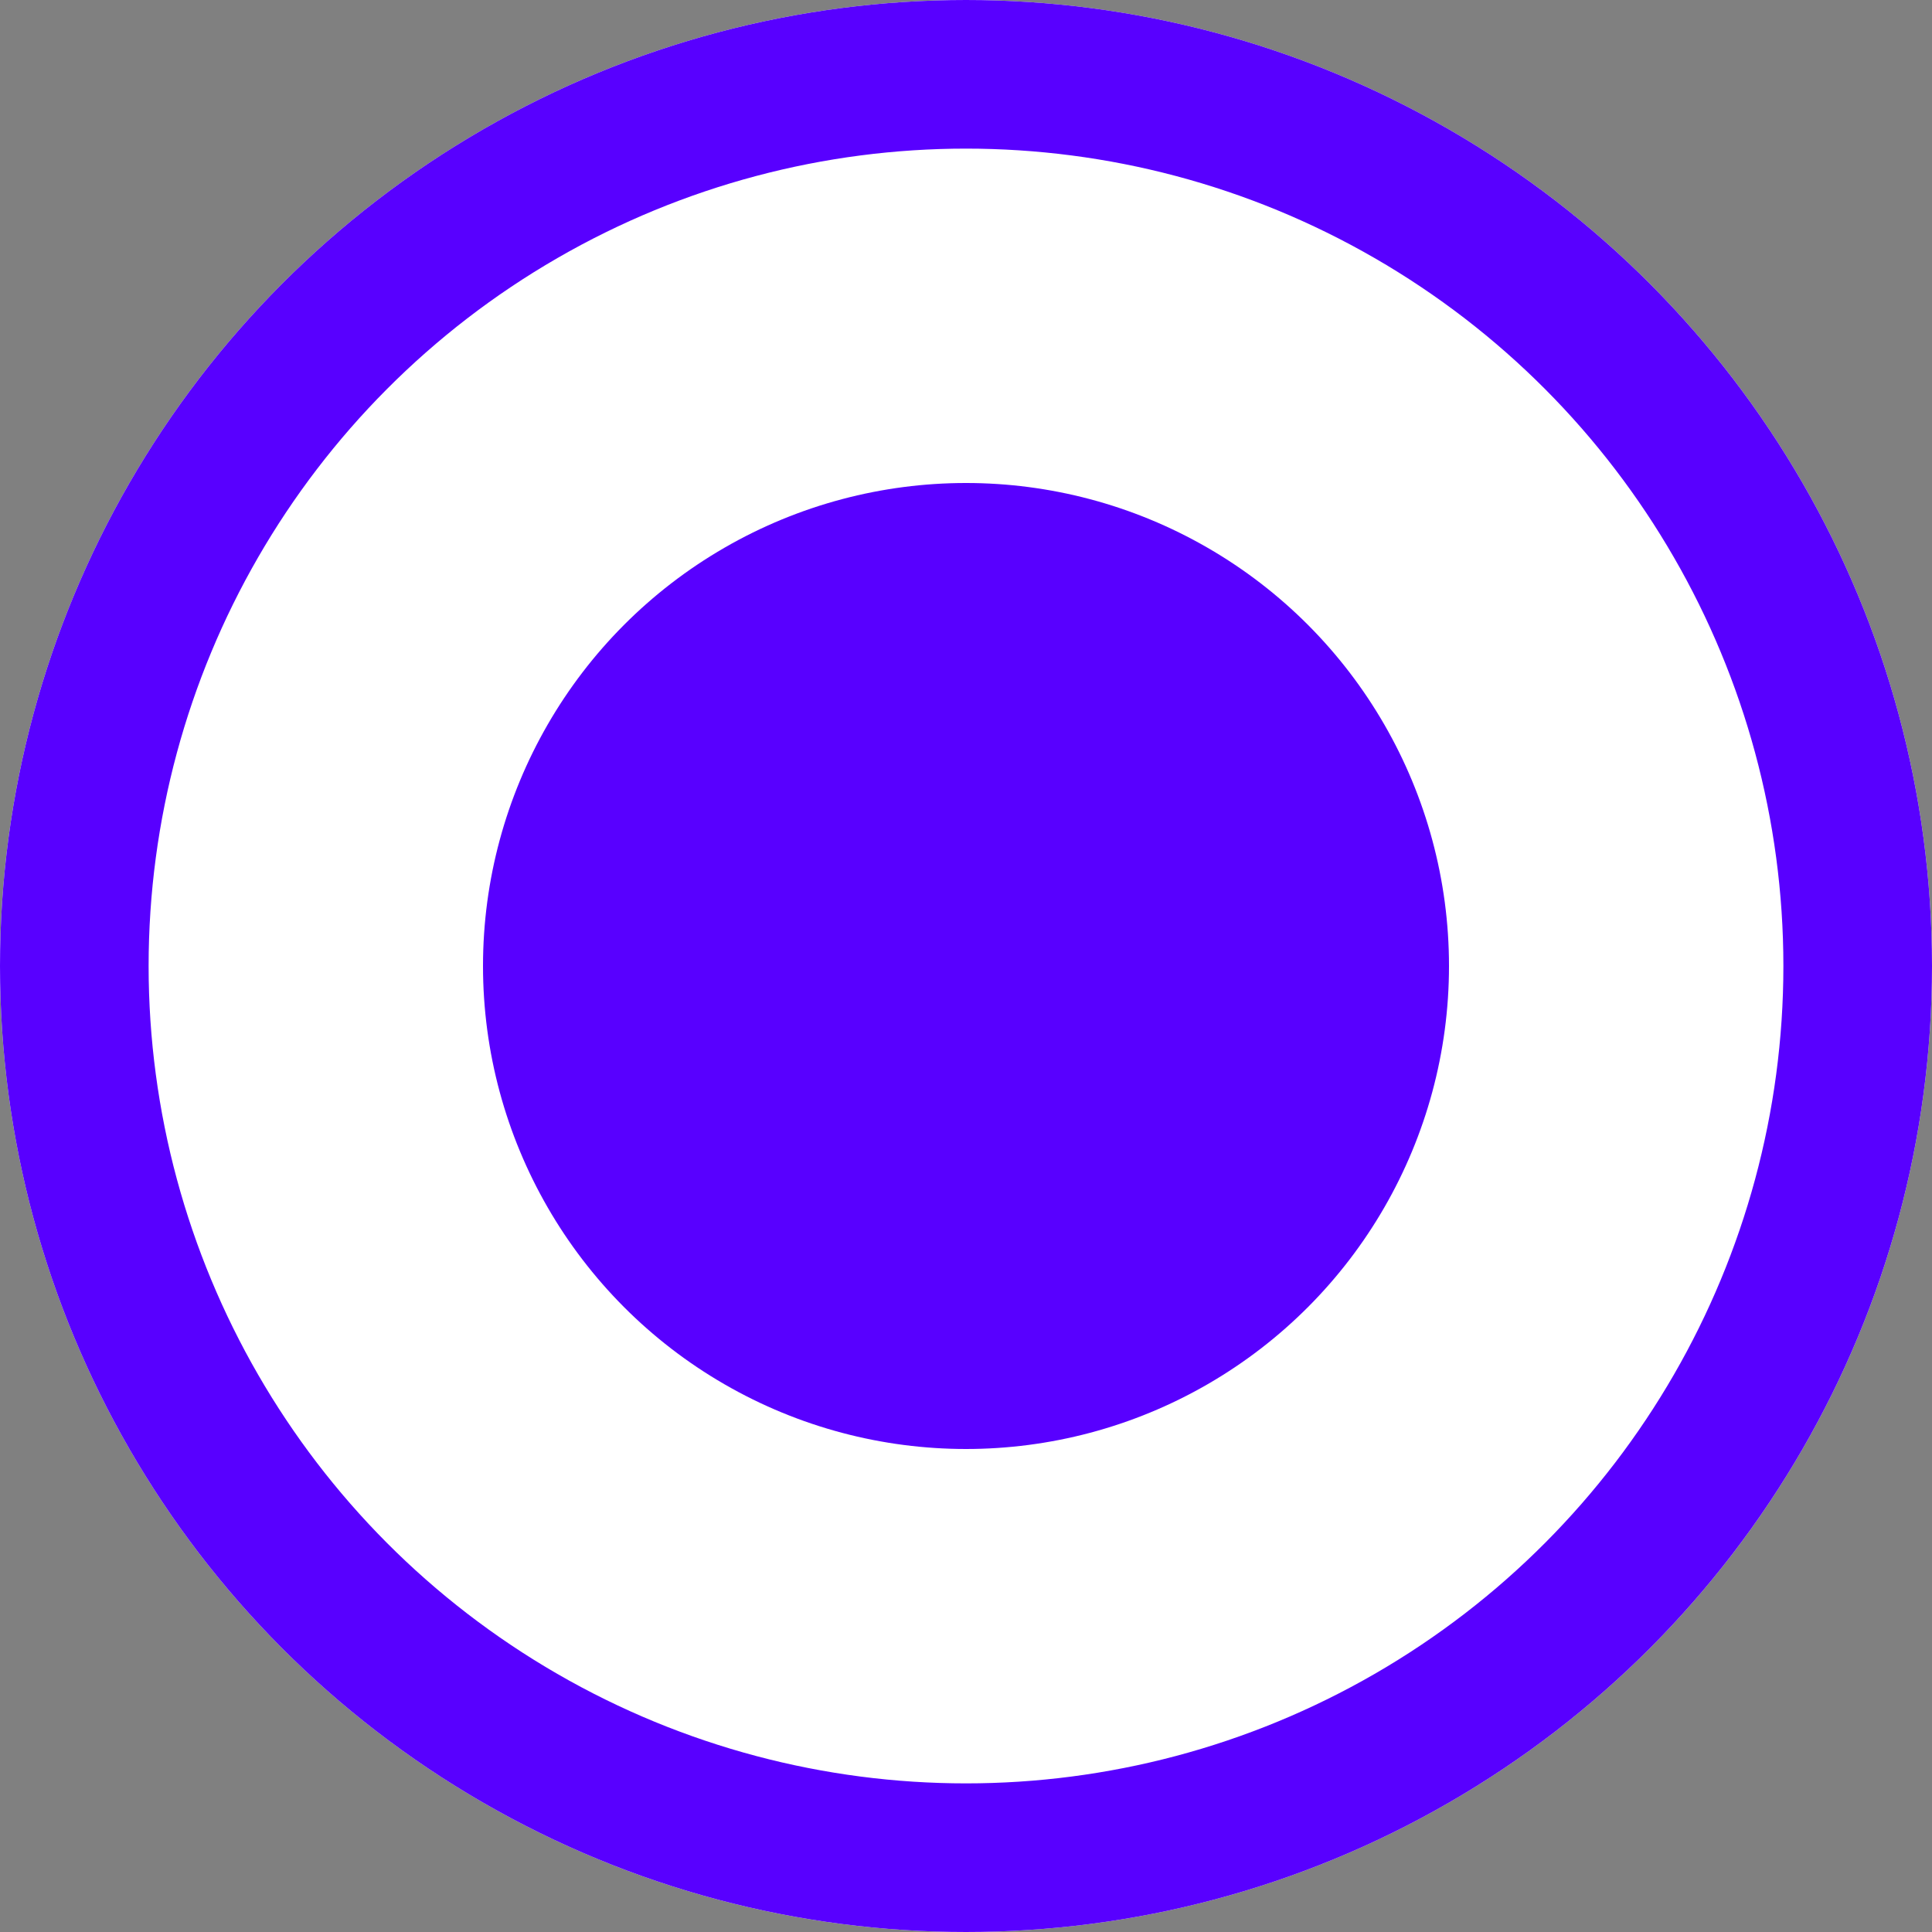 <svg xmlns="http://www.w3.org/2000/svg" width="13" height="13" viewBox="0 0 13 13">
  <rect x="0" y="0" width="13" height="13" fill="#808080" stroke="none"/>
  <g id="Symbol_16_1" data-name="Symbol 16 – 1" transform="translate(0 0)">
    <g id="Ellipse_2" data-name="Ellipse 2" fill="#fff" stroke="#5800ff" stroke-width="1">
      <circle cx="6.5" cy="6.5" r="6.5" stroke="none"/>
      <circle cx="6.5" cy="6.5" r="6" fill="none"/>
    </g>
    <circle id="Ellipse_3" data-name="Ellipse 3" cx="3.25" cy="3.25" r="3.25" transform="translate(3.25 3.25)" fill="#5800ff"/>
  </g>
</svg>
